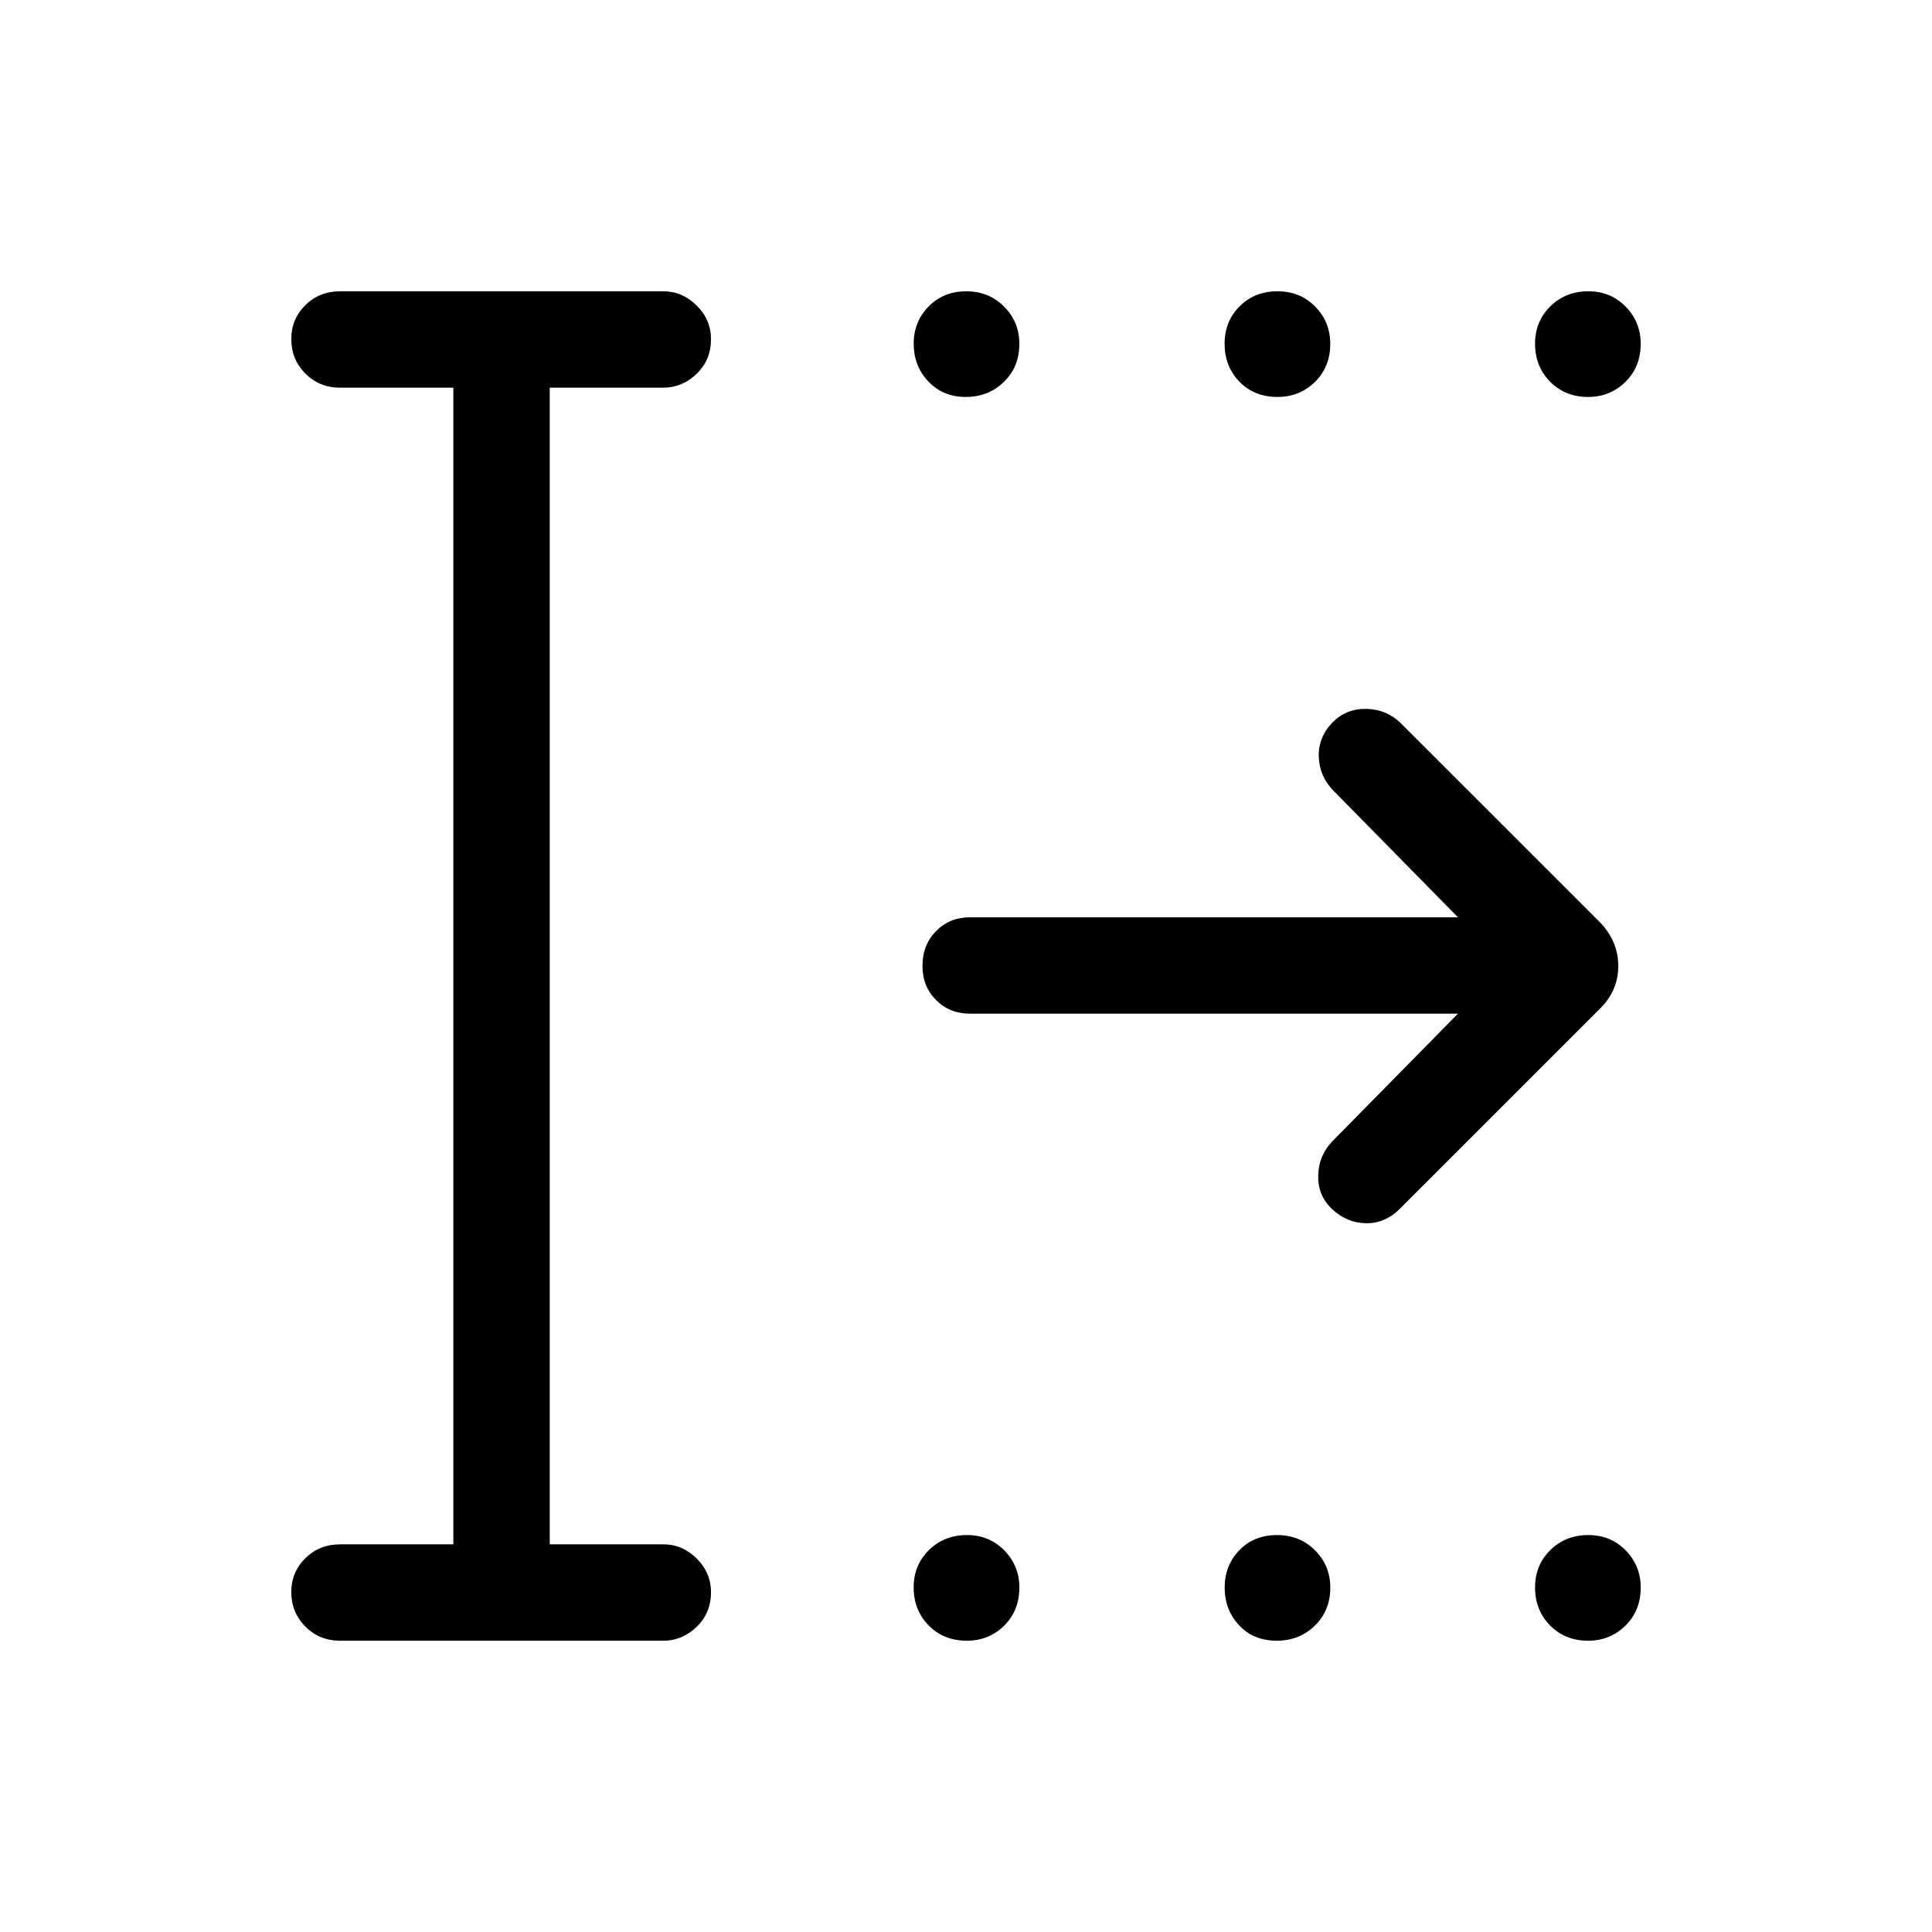 <svg xmlns="http://www.w3.org/2000/svg" height="40" viewBox="0 -960 960 960" width="40"><path d="M479.88-762.76q-11.26 0-18.57-7.66-7.3-7.66-7.3-18.8 0-10.95 7.43-18.49 7.42-7.55 18.68-7.55t18.83 7.62q7.56 7.61 7.56 18.49 0 11.46-7.68 18.93-7.69 7.46-18.95 7.46Zm155.02 0q-11.72 0-19.06-7.59-7.34-7.58-7.34-18.87 0-11.1 7.46-18.57 7.45-7.47 18.87-7.47 11.23 0 18.7 7.62 7.47 7.61 7.47 18.49 0 11.46-7.61 18.93-7.62 7.46-18.49 7.46Zm154.25 0q-11.46 0-18.93-7.59-7.46-7.58-7.46-18.87 0-11.1 7.59-18.57 7.58-7.47 18.87-7.47 11.1 0 18.57 7.62 7.47 7.61 7.47 18.49 0 11.46-7.62 18.93-7.61 7.46-18.49 7.46ZM480.38-144.74q-11.46 0-18.92-7.59-7.47-7.59-7.47-18.88 0-11.1 7.59-18.57 7.59-7.46 18.87-7.46 11.1 0 18.58 7.61 7.48 7.61 7.48 18.49 0 11.46-7.55 18.93-7.56 7.47-18.58 7.47Zm154.02 0q-11.53 0-18.7-7.67-7.17-7.66-7.17-18.8 0-10.95 7.29-18.49 7.29-7.54 18.68-7.54 11.4 0 18.96 7.61 7.56 7.61 7.56 18.49 0 11.46-7.68 18.93-7.68 7.47-18.94 7.47Zm154.75 0q-11.46 0-18.93-7.59-7.46-7.59-7.46-18.88 0-11.1 7.59-18.57 7.58-7.46 18.87-7.46 11.1 0 18.57 7.61 7.47 7.61 7.47 18.49 0 11.46-7.62 18.93-7.61 7.47-18.49 7.47Zm-620.2 0q-10.23 0-17.22-7.03-6.99-7.03-6.99-17.15 0-9.93 6.99-16.82 6.99-6.89 17.22-6.89h56.33v-574.74h-56.33q-10.23 0-17.22-7.03-6.99-7.02-6.99-17.14 0-9.93 6.99-16.82 6.99-6.9 17.22-6.9h160.67q9.4 0 16.54 7.06 7.13 7.05 7.13 16.76 0 10.29-7.13 17.18-7.14 6.89-16.54 6.89h-56.45v574.74h56.45q9.45 0 16.56 7.05 7.11 7.05 7.11 16.77 0 10.28-7.13 17.17-7.14 6.9-16.54 6.9H168.95Zm555.51-311.58H482.05q-10.23 0-16.95-6.76-6.73-6.77-6.73-17.05 0-10.29 6.73-17.18 6.72-6.89 16.95-6.89h242.41l-62.02-63.06q-6.85-7.04-7.15-16.77-.3-9.73 6.99-17.17 6.81-6.75 16.67-6.56 9.86.2 16.9 6.9l99.41 99.39q8.85 9.37 8.85 21.46 0 12.1-8.85 20.96l-99.77 99.77q-7.26 7.23-16.77 7.09-9.51-.13-16.92-7.13-7.03-6.67-6.8-16.53.23-9.85 6.88-16.89l62.58-63.58Z"/></svg>